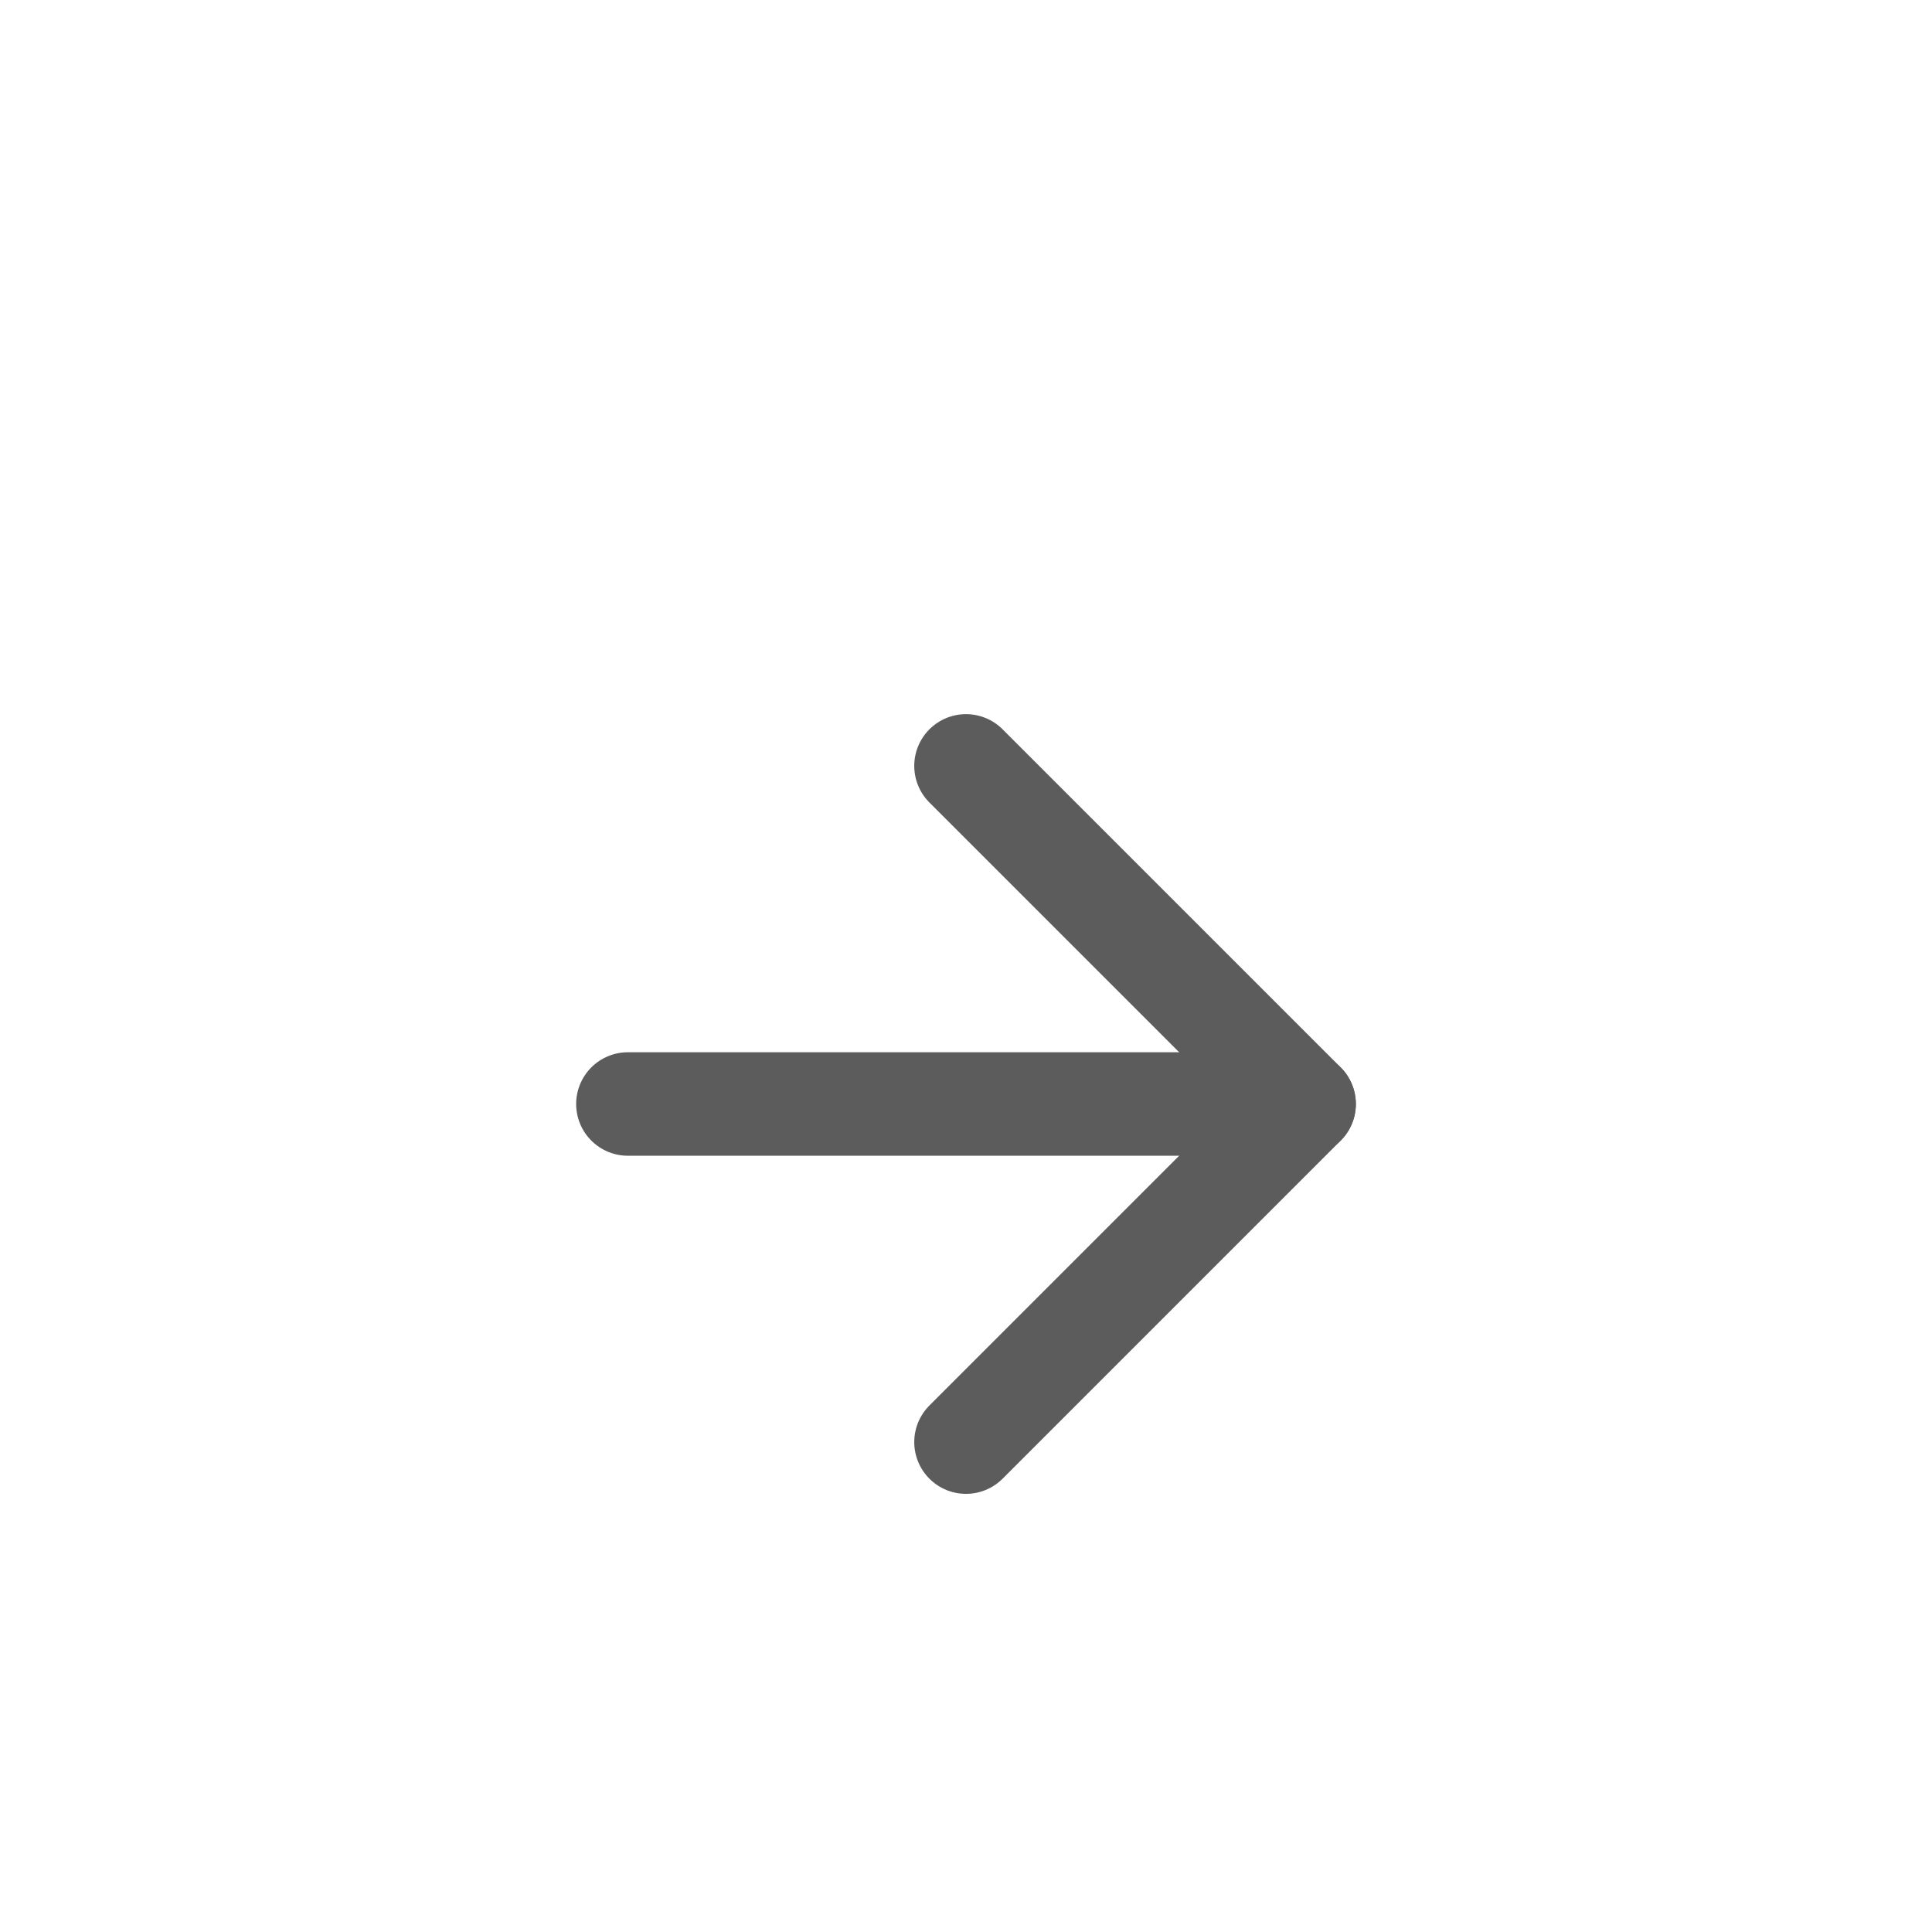<svg width="56" height="56" viewBox="0 0 56 56" fill="none" xmlns="http://www.w3.org/2000/svg">
<g filter="url(#filter0_d_1931_9387)">
<path d="M18.2 28H37.8" stroke="#5C5C5C" stroke-width="3" stroke-linecap="round" stroke-linejoin="round"/>
<path d="M28 18.2L37.8 28L28 37.8" stroke="#5C5C5C" stroke-width="3" stroke-linecap="round" stroke-linejoin="round"/>
</g>
<defs>
<filter id="filter0_d_1931_9387" x="-4" y="0" width="64" height="64" filterUnits="userSpaceOnUse" color-interpolation-filters="sRGB">
<feFlood flood-opacity="0" result="BackgroundImageFix"/>
<feColorMatrix in="SourceAlpha" type="matrix" values="0 0 0 0 0 0 0 0 0 0 0 0 0 0 0 0 0 0 127 0" result="hardAlpha"/>
<feOffset dy="4"/>
<feGaussianBlur stdDeviation="2"/>
<feComposite in2="hardAlpha" operator="out"/>
<feColorMatrix type="matrix" values="0 0 0 0 0 0 0 0 0 0 0 0 0 0 0 0 0 0 0.25 0"/>
<feBlend mode="normal" in2="BackgroundImageFix" result="effect1_dropShadow_1931_9387"/>
<feBlend mode="normal" in="SourceGraphic" in2="effect1_dropShadow_1931_9387" result="shape"/>
</filter>
</defs>
</svg>
